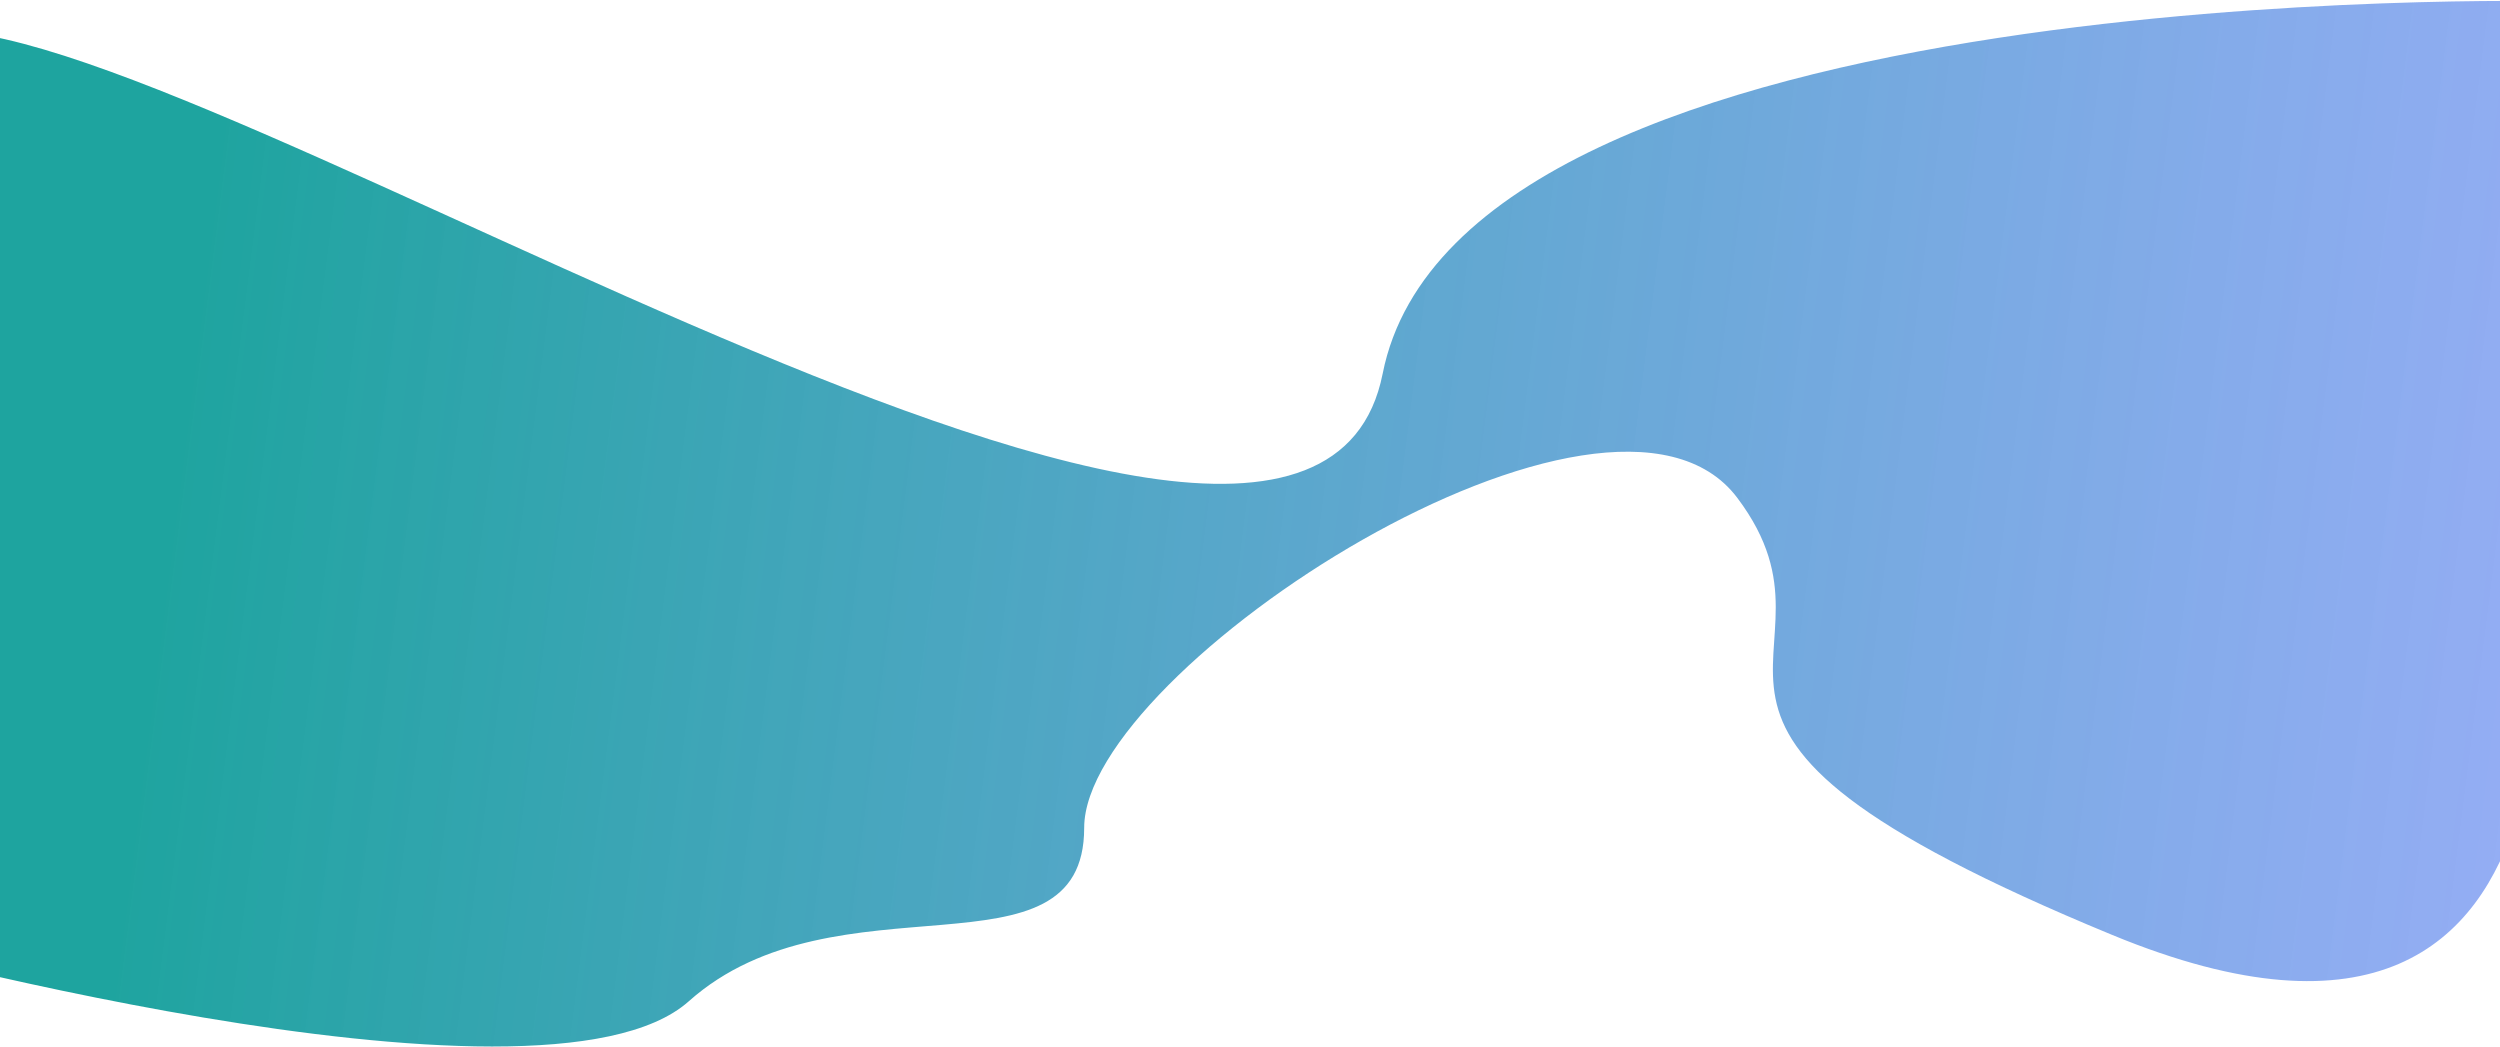 <svg width="1960" height="821" viewBox="0 0 1960 821" fill="none" xmlns="http://www.w3.org/2000/svg">
<path d="M1362 390.259C1262 257.518 850 524.141 850 649C850 773.858 656 681.669 540 785C424 888.331 -134 733 -134 733L-72 29C80.546 -36.218 1022 605.641 1084 293C1146 -19.641 2002 1 2002 1L1982 419C1982 419 2068 903 1656 733C1244 563 1462 523 1362 390.259Z" fill="url(#paint0_linear)"/>
<defs>
<linearGradient id="paint0_linear" x1="156" y1="170.881" x2="2250.89" y2="436.832" gradientUnits="userSpaceOnUse">
<stop stop-color="#1EA49F"/>
<stop offset="1" stop-color="#7C90FC" stop-opacity="0.72"/>
</linearGradient>
</defs>
</svg>
